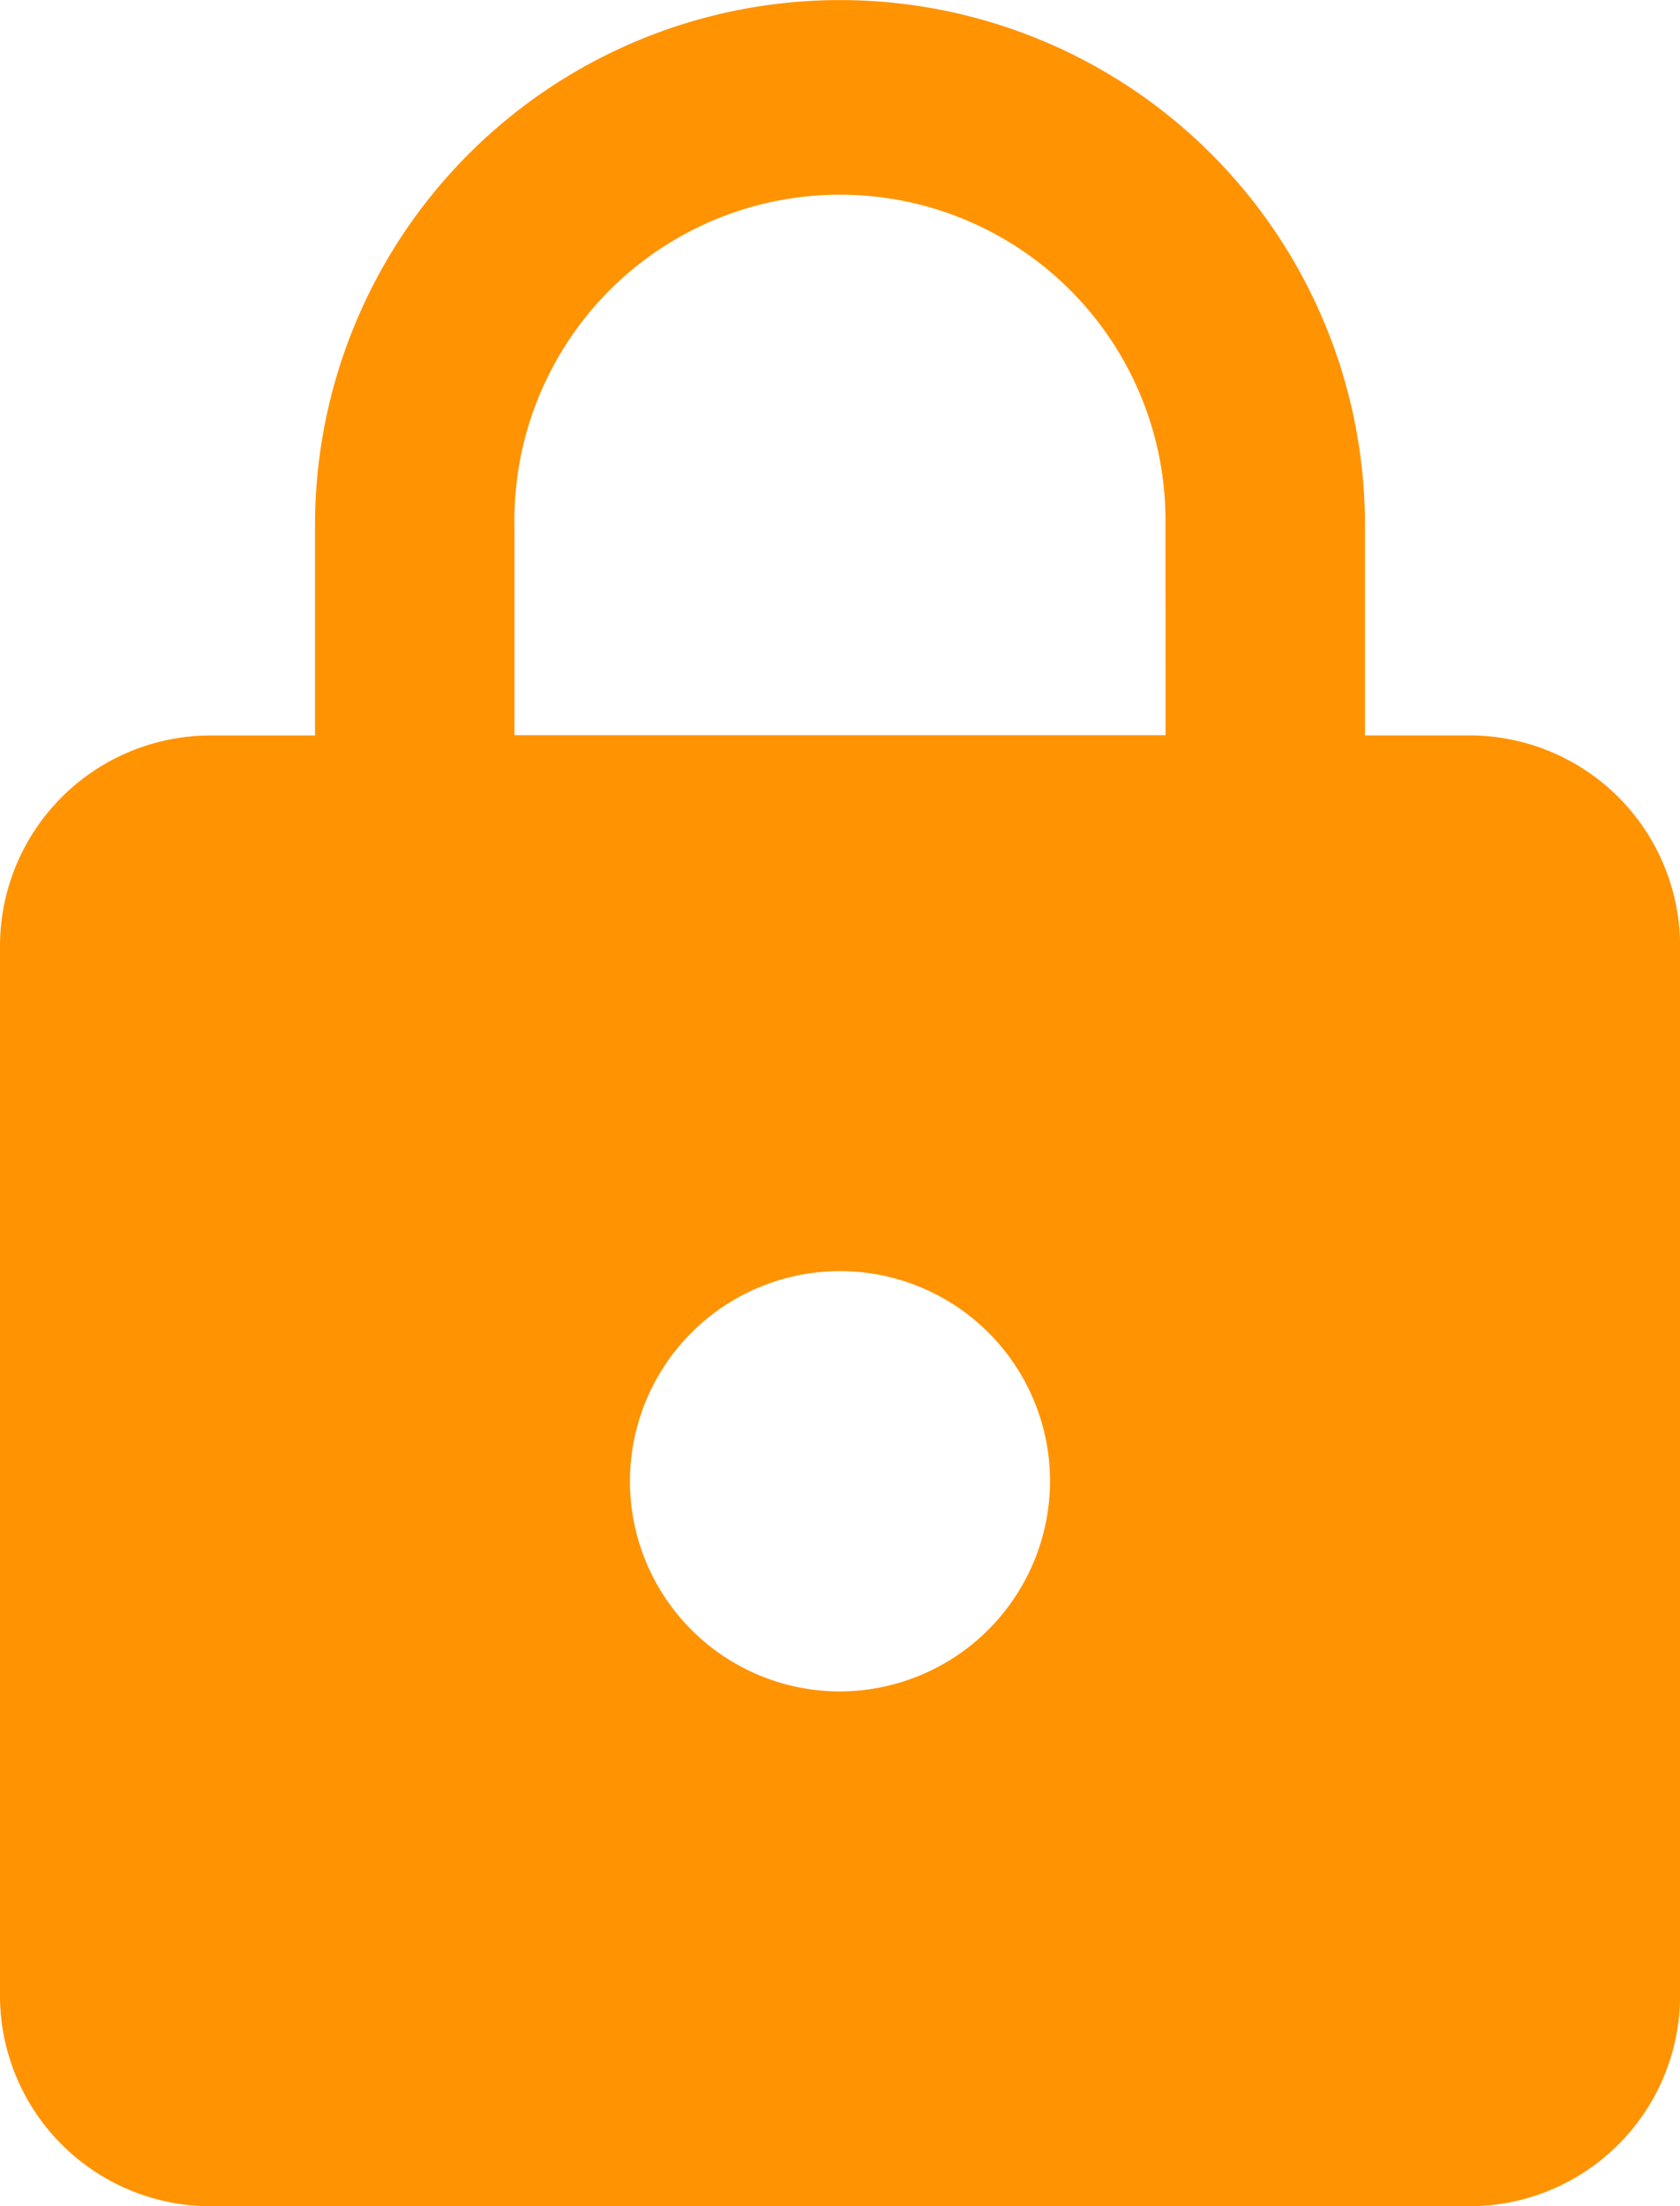 <svg xmlns="http://www.w3.org/2000/svg" width="22.5" height="29.531" viewBox="0 0 22.5 29.531">
  <path id="Icon_ionic-md-lock" data-name="Icon ionic-md-lock" d="M26.438,13.078H25.031V10.266a7.031,7.031,0,0,0-14.062,0v2.813H9.563A2.821,2.821,0,0,0,6.75,15.891V29.953a2.821,2.821,0,0,0,2.813,2.813H26.438a2.821,2.821,0,0,0,2.813-2.812V15.891A2.821,2.821,0,0,0,26.438,13.078ZM18,25.875a2.813,2.813,0,1,1,2.813-2.812A2.821,2.821,0,0,1,18,25.875Zm4.36-12.8H13.64V10.266a4.36,4.36,0,1,1,8.719,0Z" transform="translate(-6.75 -3.234)" fill="#ff9302"/>
</svg>
